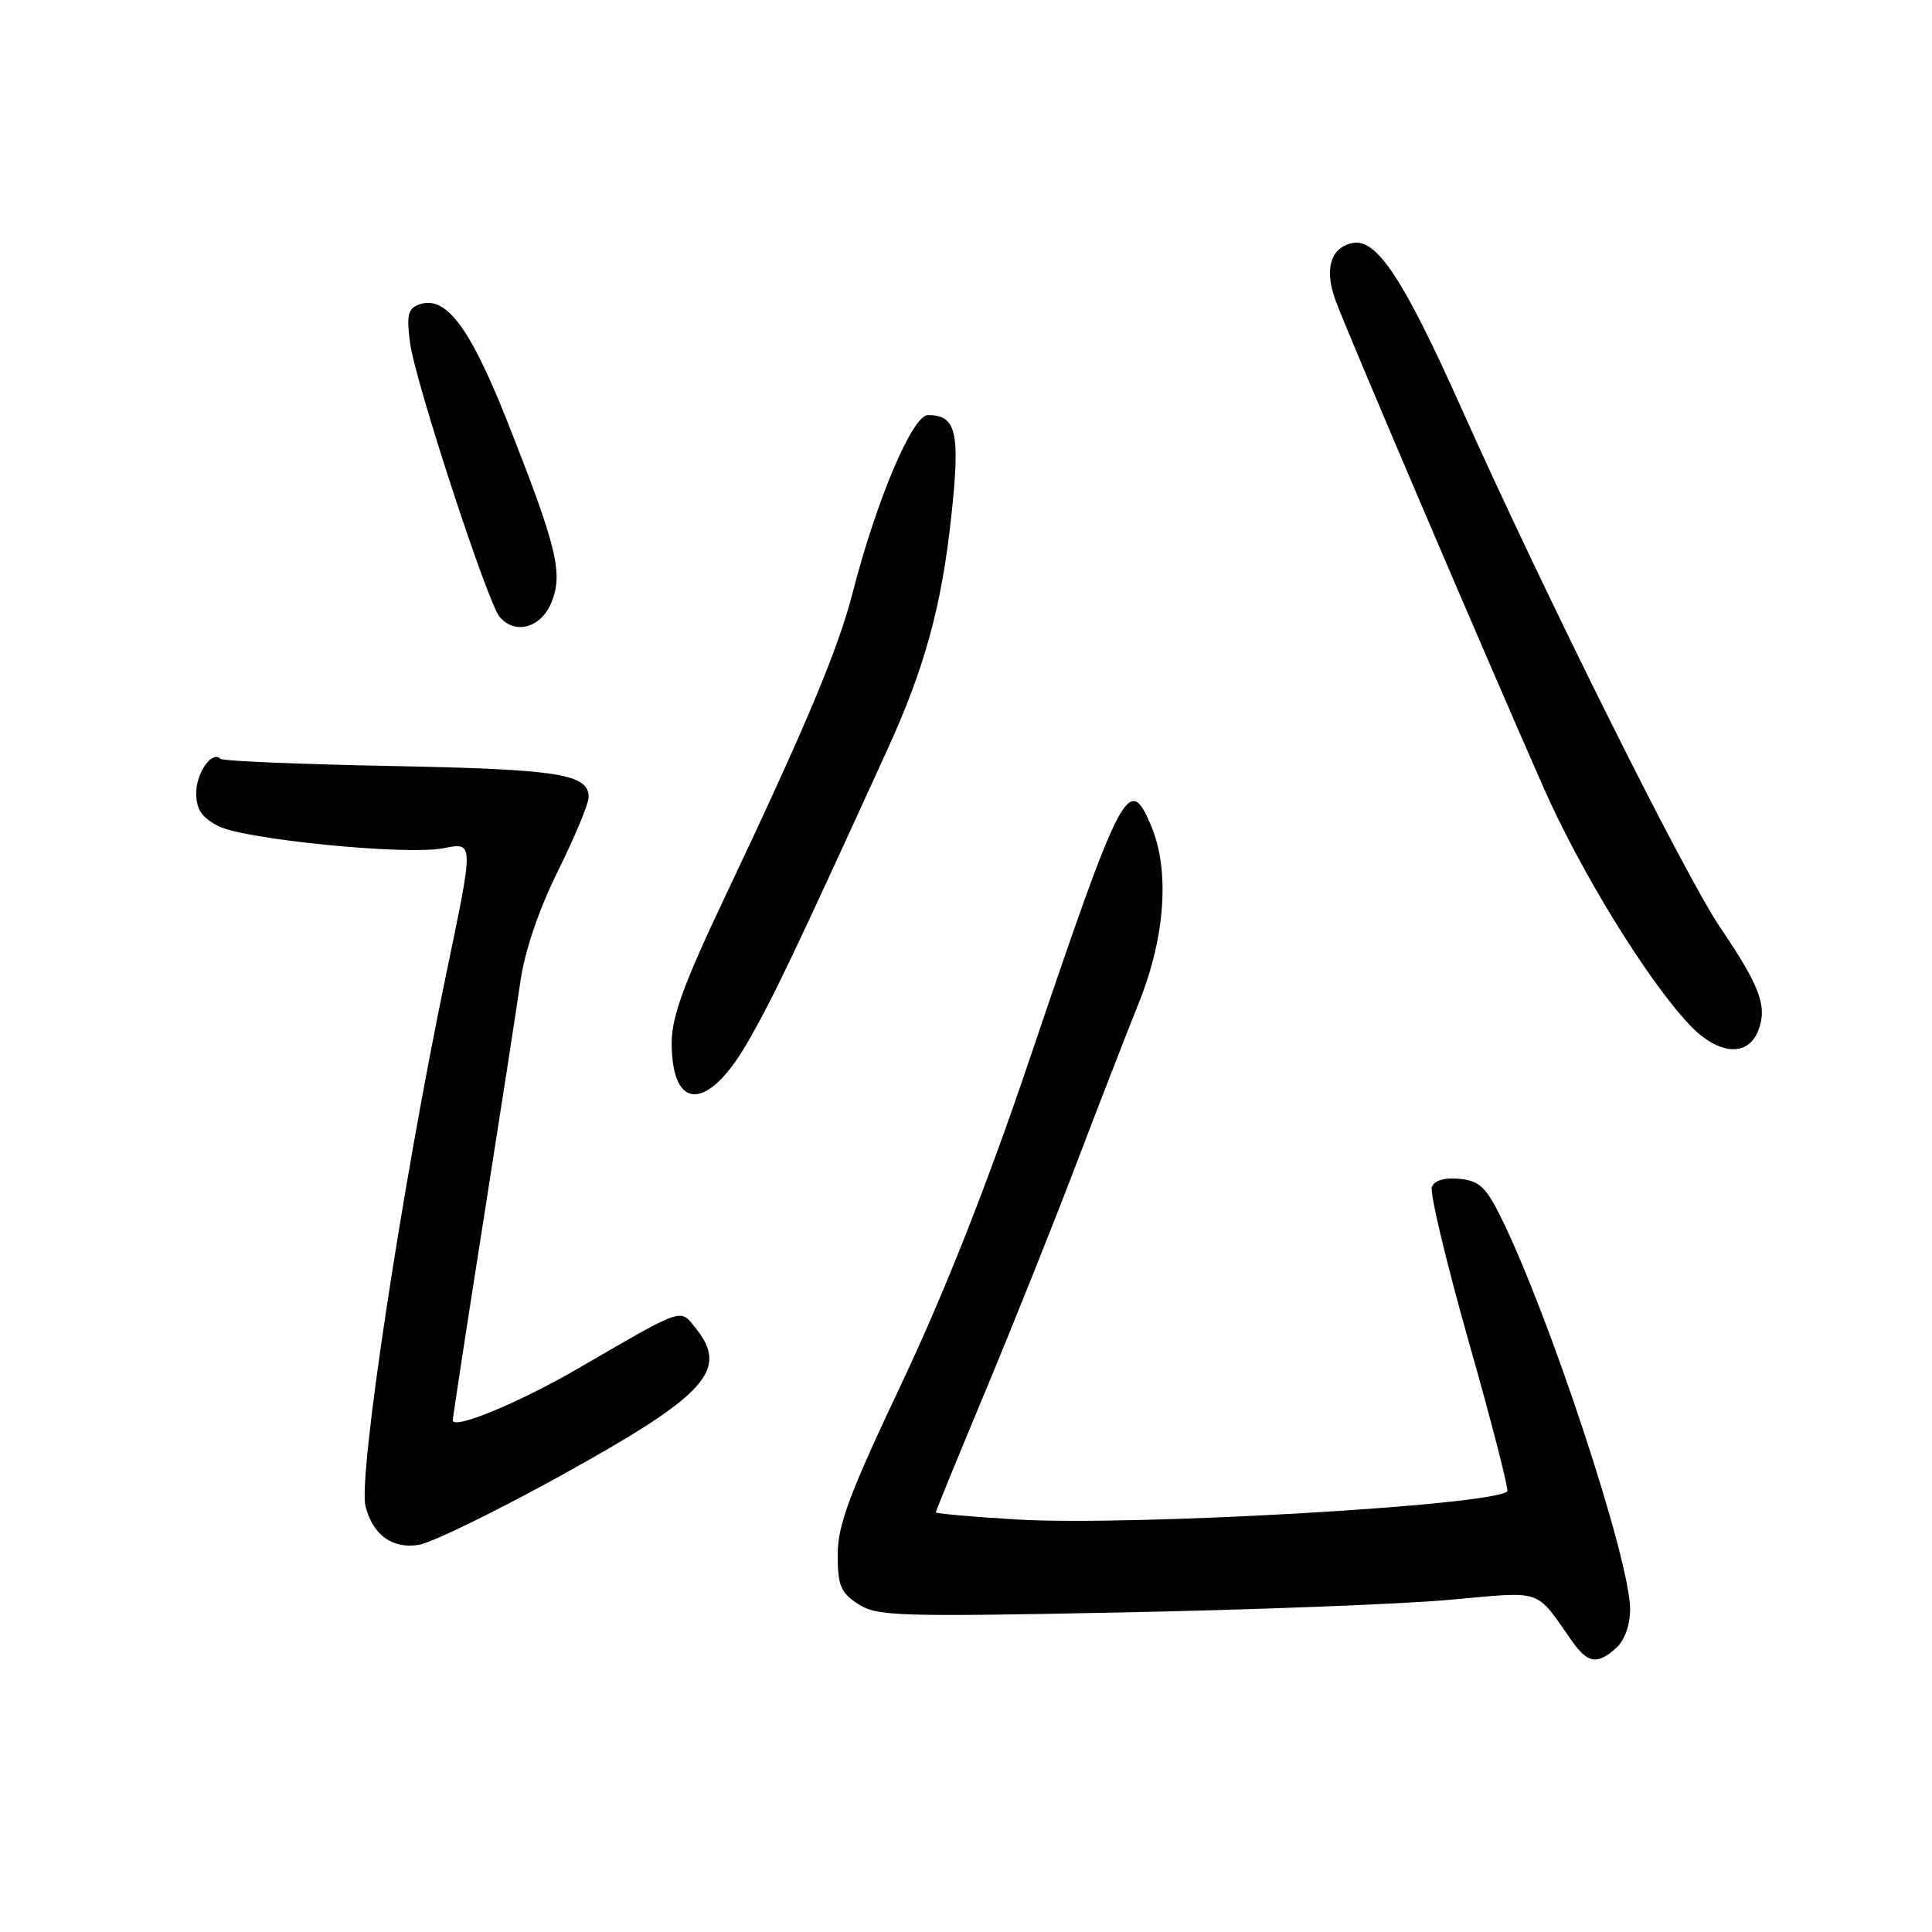<?xml version="1.0" encoding="UTF-8" standalone="no"?>
<!DOCTYPE svg PUBLIC "-//W3C//DTD SVG 1.1//EN" "http://www.w3.org/Graphics/SVG/1.1/DTD/svg11.dtd" >
<svg xmlns="http://www.w3.org/2000/svg" xmlns:xlink="http://www.w3.org/1999/xlink" version="1.1" viewBox="0 0 256 256">
 <g >
 <path fill="currentColor"
d=" M 214.17 218.35 C 215.27 217.35 216.00 215.31 216.00 213.24 C 216.00 206.69 205.27 174.18 198.83 161.19 C 196.89 157.28 195.98 156.45 193.38 156.20 C 191.42 156.01 190.06 156.41 189.73 157.27 C 189.43 158.03 191.65 167.33 194.66 177.93 C 197.67 188.53 199.94 197.39 199.72 197.61 C 197.83 199.50 149.95 202.25 134.75 201.34 C 128.84 200.99 124.00 200.56 124.00 200.39 C 124.00 200.21 126.97 192.97 130.59 184.29 C 134.21 175.60 139.58 162.20 142.51 154.50 C 145.44 146.80 149.23 137.05 150.92 132.83 C 154.40 124.16 155.02 115.37 152.55 109.47 C 149.59 102.38 148.70 104.09 136.43 140.34 C 130.80 156.99 125.22 171.12 119.52 183.20 C 112.53 197.98 111.00 202.08 111.00 205.99 C 111.00 210.08 111.39 211.03 113.69 212.53 C 116.18 214.16 118.86 214.25 148.44 213.66 C 166.07 213.31 185.68 212.56 192.00 211.99 C 204.70 210.86 203.32 210.39 208.30 217.45 C 210.39 220.43 211.66 220.62 214.17 218.35 Z  M 74.28 195.54 C 93.62 184.86 96.67 181.52 92.16 175.96 C 90.06 173.36 90.77 173.11 76.60 181.33 C 68.73 185.90 60.00 189.50 60.00 188.19 C 60.00 187.81 61.80 176.03 64.01 162.00 C 66.22 147.97 68.45 133.59 68.96 130.02 C 69.55 125.95 71.40 120.51 73.95 115.37 C 76.18 110.87 78.00 106.49 78.00 105.63 C 78.00 102.55 74.04 101.93 51.87 101.50 C 39.70 101.27 29.51 100.84 29.22 100.55 C 28.09 99.42 26.00 102.38 26.00 105.10 C 26.00 107.24 26.73 108.33 28.93 109.46 C 32.33 111.22 53.69 113.34 58.65 112.41 C 62.84 111.62 62.83 111.23 59.06 129.37 C 53.26 157.27 47.44 195.65 48.43 199.57 C 49.38 203.38 51.98 205.27 55.49 204.70 C 57.22 204.42 65.68 200.29 74.28 195.54 Z  M 99.13 138.00 C 102.45 132.21 105.14 126.58 117.60 99.29 C 122.51 88.54 124.78 80.28 126.04 68.51 C 127.26 57.25 126.74 55.00 122.95 55.00 C 120.91 55.00 116.13 66.28 113.00 78.47 C 111.06 86.04 106.84 96.09 95.93 119.12 C 90.60 130.36 89.00 134.77 89.00 138.17 C 89.00 147.34 93.83 147.26 99.13 138.00 Z  M 233.00 136.50 C 234.20 133.35 233.20 130.66 227.99 122.98 C 223.23 115.97 204.67 78.74 193.60 54.00 C 186.00 37.01 182.42 31.57 179.24 32.20 C 176.33 32.77 175.46 35.61 176.93 39.71 C 178.35 43.65 196.17 85.40 204.55 104.41 C 209.42 115.47 218.25 129.82 223.83 135.75 C 227.65 139.81 231.62 140.14 233.00 136.50 Z  M 73.05 79.87 C 74.66 75.98 73.82 72.52 67.17 55.72 C 62.21 43.20 59.01 39.01 55.44 40.38 C 54.04 40.92 53.85 41.85 54.35 45.53 C 55.05 50.65 64.58 79.79 66.19 81.72 C 68.20 84.15 71.67 83.22 73.05 79.87 Z "/>
</g>
</svg>